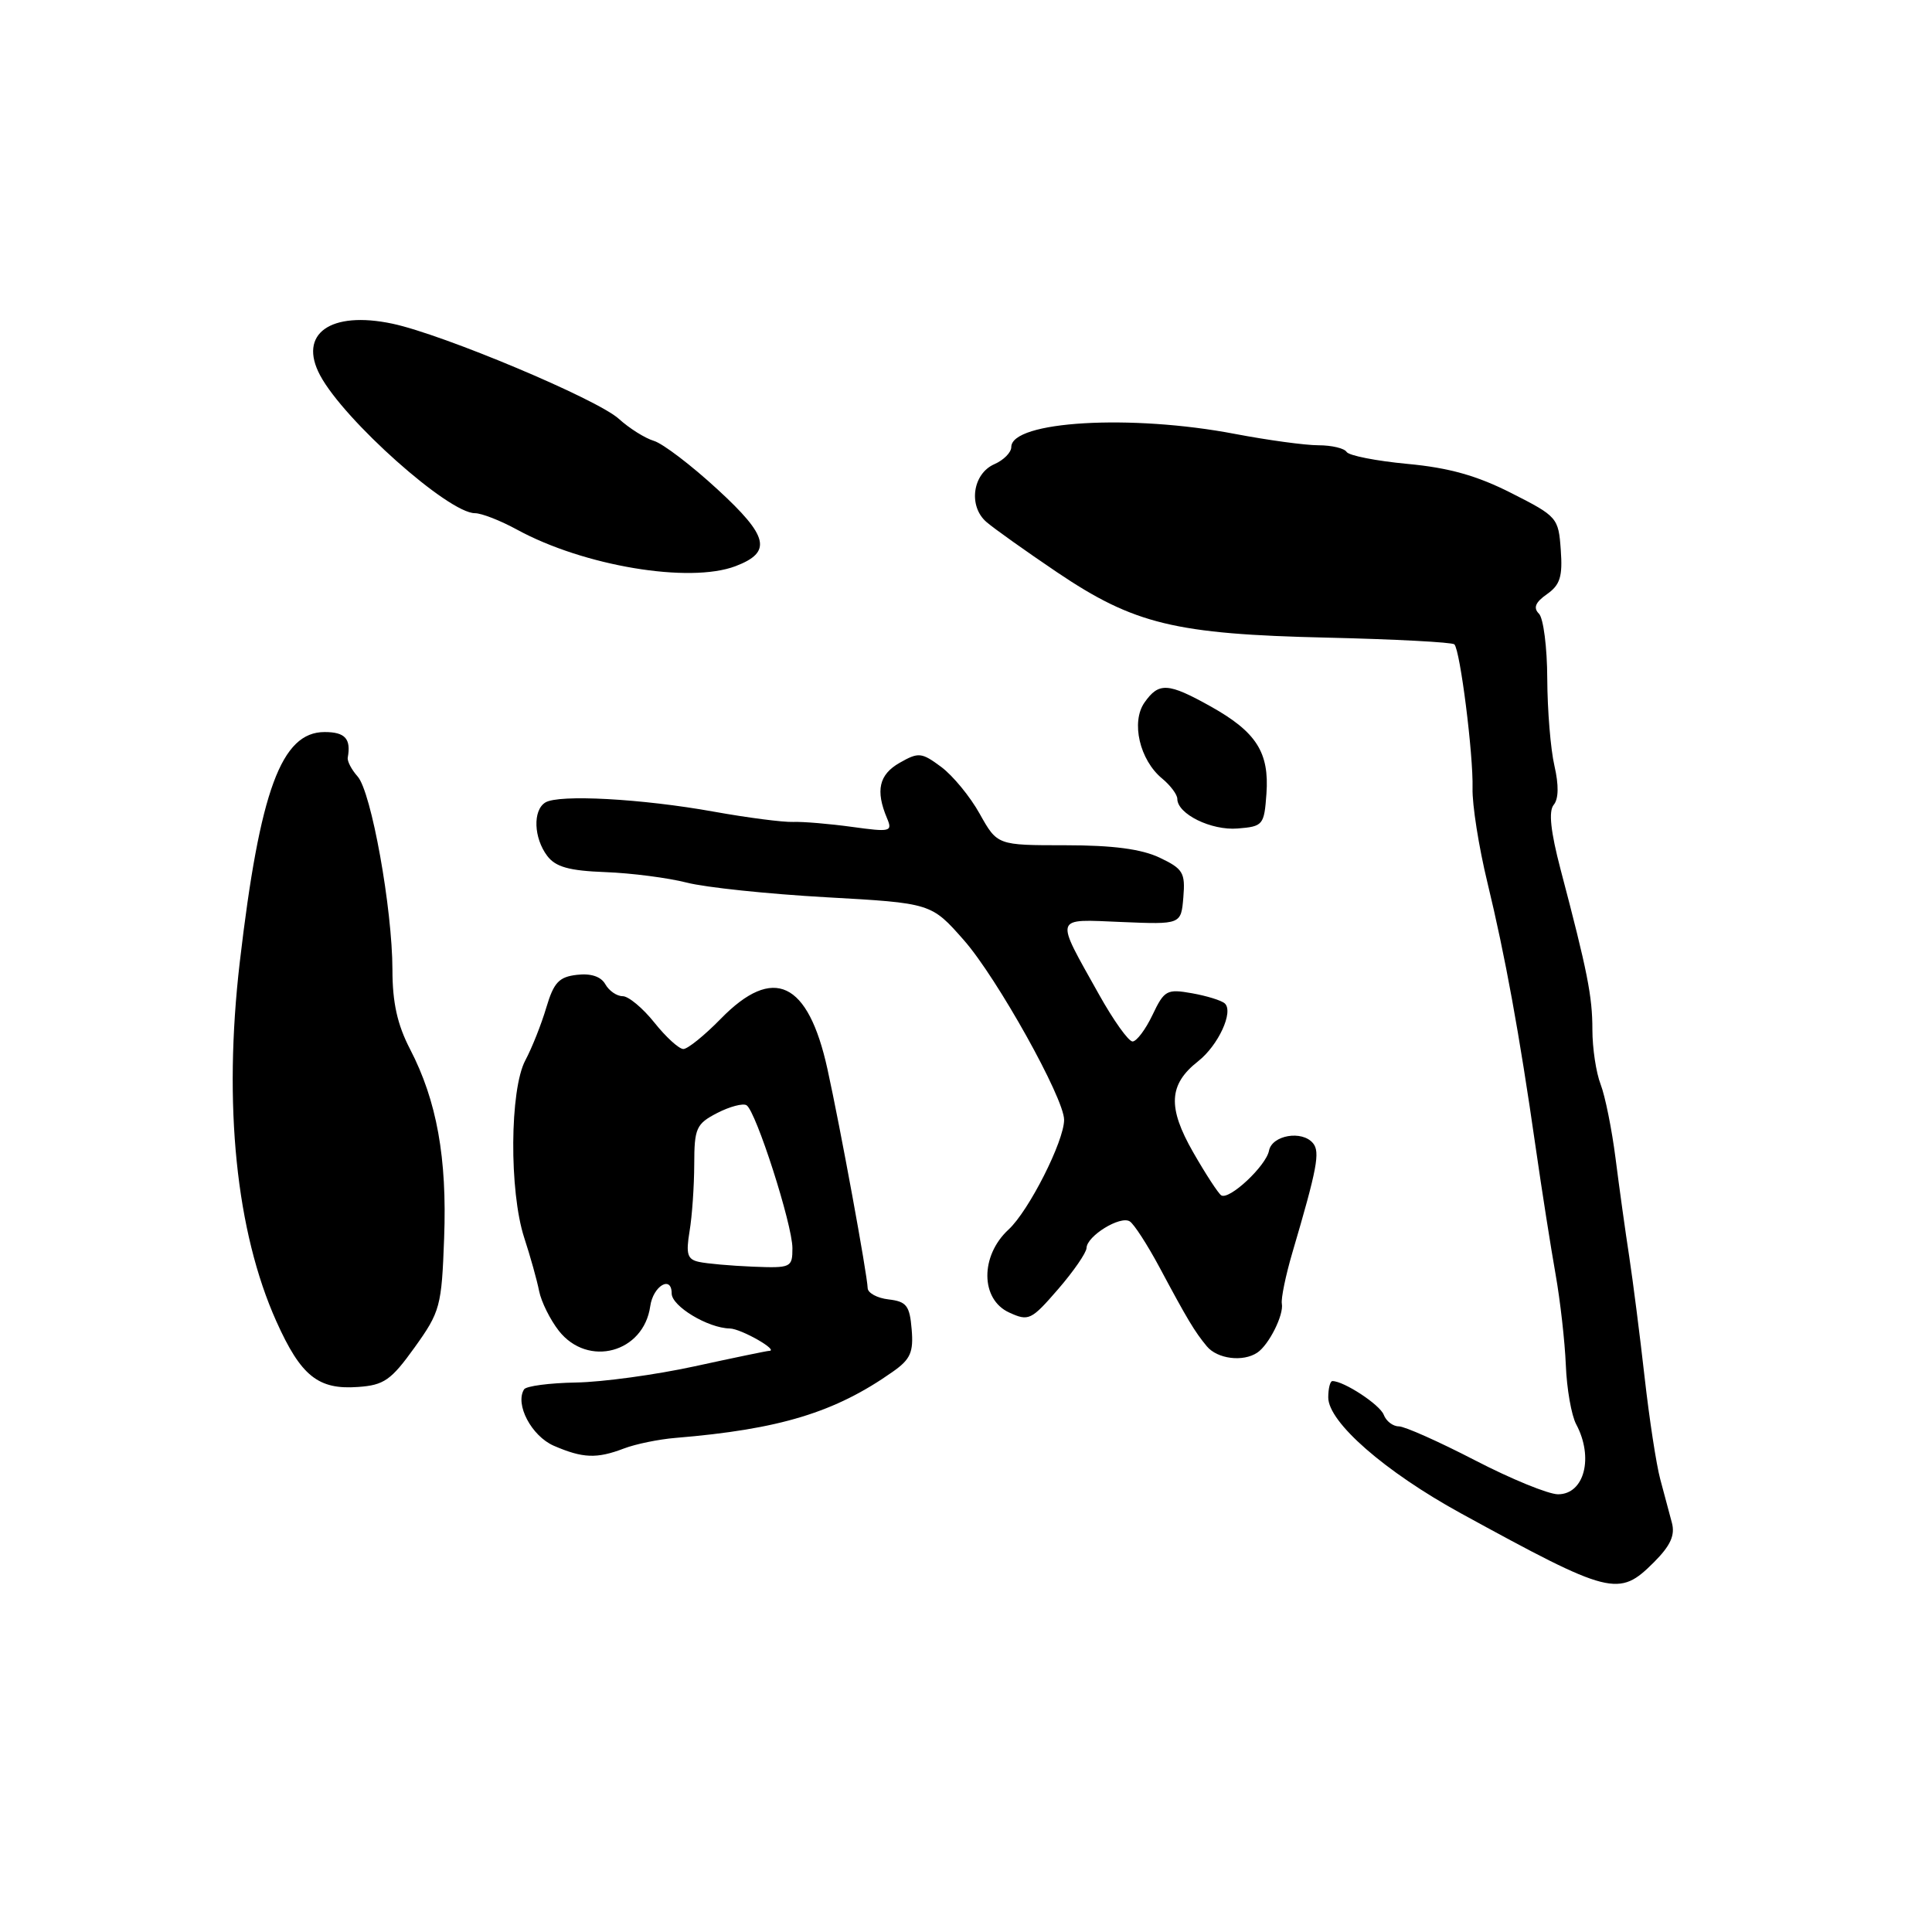 <?xml version="1.0" encoding="UTF-8" standalone="no"?>
<!DOCTYPE svg PUBLIC "-//W3C//DTD SVG 1.1//EN" "http://www.w3.org/Graphics/SVG/1.1/DTD/svg11.dtd" >
<svg xmlns="http://www.w3.org/2000/svg" xmlns:xlink="http://www.w3.org/1999/xlink" version="1.1" viewBox="0 0 256 256">
 <g >
 <path fill="currentColor"
d=" M 219.15 207.01 C 221.36 204.80 221.98 203.42 221.53 201.76 C 221.20 200.52 220.51 197.93 219.99 196.00 C 219.47 194.07 218.54 188.00 217.92 182.50 C 217.30 177.00 216.38 169.80 215.88 166.50 C 215.37 163.20 214.56 157.35 214.07 153.50 C 213.58 149.65 212.69 145.23 212.09 143.68 C 211.49 142.14 211.00 138.88 211.00 136.45 C 211.00 132.02 210.36 128.77 206.78 115.19 C 205.46 110.15 205.18 107.49 205.87 106.65 C 206.53 105.86 206.56 104.04 205.97 101.47 C 205.46 99.28 205.04 94.10 205.02 89.95 C 205.01 85.80 204.51 81.91 203.92 81.32 C 203.14 80.54 203.44 79.81 204.98 78.73 C 206.72 77.51 207.07 76.40 206.81 72.86 C 206.51 68.61 206.35 68.42 200.27 65.34 C 195.73 63.03 192.00 61.98 186.51 61.47 C 182.36 61.08 178.73 60.37 178.43 59.88 C 178.13 59.40 176.45 59.00 174.69 59.00 C 172.94 59.00 167.97 58.32 163.66 57.50 C 149.87 54.86 134.00 55.79 134.00 59.24 C 134.00 59.95 132.99 60.97 131.75 61.51 C 128.87 62.78 128.28 67.06 130.70 69.16 C 131.69 70.02 135.91 73.02 140.07 75.83 C 150.28 82.71 155.71 84.03 175.85 84.49 C 184.84 84.70 192.43 85.10 192.71 85.38 C 193.48 86.15 195.23 99.97 195.12 104.44 C 195.06 106.61 195.95 112.24 197.09 116.94 C 199.45 126.70 201.31 136.88 203.48 152.00 C 204.31 157.78 205.50 165.35 206.12 168.84 C 206.74 172.33 207.35 177.74 207.48 180.87 C 207.60 184.01 208.22 187.53 208.85 188.72 C 211.20 193.11 209.94 198.00 206.45 198.00 C 205.17 198.00 200.22 195.97 195.45 193.50 C 190.67 191.03 186.13 189.00 185.35 189.00 C 184.57 189.00 183.67 188.31 183.35 187.46 C 182.83 186.12 178.08 183.00 176.55 183.00 C 176.25 183.00 176.00 183.98 176.00 185.17 C 176.00 188.45 183.51 195.00 193.57 200.52 C 213.45 211.40 214.49 211.66 219.15 207.01 Z  M 82.68 191.93 C 84.23 191.34 87.30 190.71 89.50 190.53 C 103.31 189.39 110.64 187.16 118.30 181.76 C 120.64 180.12 121.06 179.18 120.80 176.14 C 120.54 173.00 120.12 172.46 117.75 172.18 C 116.24 172.01 114.99 171.33 114.97 170.68 C 114.92 168.88 111.34 149.37 109.64 141.65 C 107.08 130.02 102.48 127.85 95.50 135.00 C 93.35 137.20 91.12 139.00 90.55 139.00 C 89.97 139.00 88.24 137.42 86.71 135.50 C 85.17 133.57 83.28 132.00 82.51 132.00 C 81.73 132.00 80.70 131.29 80.21 130.42 C 79.64 129.40 78.30 128.95 76.45 129.17 C 74.07 129.44 73.38 130.18 72.39 133.50 C 71.74 135.70 70.49 138.85 69.61 140.50 C 67.54 144.38 67.46 157.86 69.46 164.00 C 70.27 166.47 71.16 169.66 71.44 171.09 C 71.73 172.51 72.90 174.87 74.05 176.34 C 77.91 181.24 85.29 179.25 86.16 173.08 C 86.54 170.39 89.00 168.93 89.00 171.39 C 89.00 173.08 93.81 175.98 96.70 176.03 C 98.21 176.06 103.35 179.00 101.89 179.00 C 101.63 179.00 97.20 179.92 92.06 181.04 C 86.92 182.16 79.84 183.13 76.33 183.19 C 72.81 183.25 69.71 183.66 69.44 184.10 C 68.21 186.08 70.43 190.28 73.38 191.57 C 77.22 193.23 79.07 193.31 82.68 191.93 Z  M 54.94 178.54 C 58.33 173.81 58.52 173.11 58.85 164.05 C 59.25 153.44 57.88 145.85 54.33 139.01 C 52.65 135.77 52.00 132.84 52.00 128.51 C 51.99 120.41 49.20 104.89 47.38 102.88 C 46.58 101.98 45.99 100.86 46.08 100.38 C 46.53 97.89 45.73 97.00 43.01 97.00 C 37.28 97.00 34.43 104.72 31.77 127.50 C 29.57 146.41 31.28 163.18 36.62 175.09 C 39.87 182.33 42.16 184.17 47.44 183.78 C 50.89 183.54 51.82 182.88 54.94 178.54 Z  M 166.60 179.23 C 168.13 178.21 170.13 174.23 169.85 172.74 C 169.73 172.06 170.35 169.03 171.24 166.00 C 174.54 154.80 174.94 152.64 173.98 151.48 C 172.53 149.73 168.55 150.41 168.15 152.47 C 167.76 154.49 162.89 159.05 161.82 158.39 C 161.44 158.15 159.76 155.58 158.10 152.68 C 154.69 146.72 154.85 143.69 158.76 140.62 C 161.44 138.51 163.49 134.05 162.29 132.96 C 161.85 132.56 159.90 131.96 157.94 131.61 C 154.61 131.02 154.27 131.21 152.71 134.49 C 151.79 136.42 150.60 138.00 150.07 138.00 C 149.53 138.00 147.53 135.19 145.61 131.75 C 139.72 121.21 139.54 121.80 148.61 122.17 C 156.50 122.50 156.50 122.50 156.80 118.89 C 157.07 115.63 156.76 115.12 153.65 113.64 C 151.24 112.50 147.46 112.00 141.17 112.00 C 132.15 112.00 132.15 112.00 129.82 107.84 C 128.55 105.55 126.24 102.75 124.70 101.61 C 122.11 99.69 121.71 99.65 119.20 101.08 C 116.47 102.64 115.99 104.75 117.53 108.41 C 118.29 110.20 118.00 110.27 112.92 109.57 C 109.94 109.16 106.42 108.86 105.09 108.91 C 103.76 108.96 99.04 108.35 94.59 107.55 C 85.05 105.83 74.01 105.23 72.25 106.34 C 70.58 107.38 70.72 111.04 72.51 113.41 C 73.62 114.88 75.41 115.38 80.23 115.56 C 83.68 115.69 88.53 116.32 91.00 116.95 C 93.47 117.59 101.78 118.46 109.45 118.89 C 123.40 119.67 123.40 119.67 127.73 124.59 C 132.10 129.56 141.00 145.51 141.00 148.38 C 141.00 151.21 136.32 160.45 133.64 162.92 C 129.86 166.40 129.90 172.18 133.73 173.92 C 136.30 175.10 136.65 174.93 140.20 170.83 C 142.26 168.45 143.95 165.99 143.97 165.37 C 144.01 163.77 148.45 161.04 149.70 161.84 C 150.27 162.20 152.03 164.93 153.62 167.89 C 157.35 174.87 158.30 176.45 159.91 178.39 C 161.30 180.07 164.71 180.50 166.60 179.23 Z  M 167.81 105.17 C 168.20 99.70 166.47 96.99 160.43 93.61 C 154.77 90.45 153.55 90.38 151.65 93.09 C 149.84 95.67 151.01 100.71 153.99 103.16 C 155.09 104.07 156.00 105.29 156.00 105.85 C 156.00 107.86 160.50 110.07 164.00 109.78 C 167.36 109.51 167.51 109.33 167.81 105.17 Z  M 97.46 75.02 C 102.34 73.16 101.85 71.07 95.08 64.85 C 91.63 61.67 87.84 58.78 86.65 58.42 C 85.47 58.07 83.38 56.75 82.00 55.50 C 79.14 52.89 58.73 44.32 52.00 42.89 C 43.77 41.15 39.47 44.23 42.42 49.74 C 45.60 55.69 59.42 68.00 62.93 68.00 C 63.81 68.00 66.32 68.98 68.51 70.18 C 77.34 75.00 91.35 77.34 97.46 75.02 Z  M 92.63 167.21 C 91.08 166.88 90.87 166.19 91.37 163.15 C 91.71 161.14 91.98 157.15 91.99 154.28 C 92.00 149.48 92.25 148.92 95.03 147.48 C 96.70 146.62 98.45 146.16 98.92 146.45 C 100.17 147.23 105.00 162.26 105.00 165.39 C 105.00 167.96 104.82 168.04 99.75 167.84 C 96.86 167.72 93.66 167.44 92.63 167.21 Z "/>
</g>
</svg>